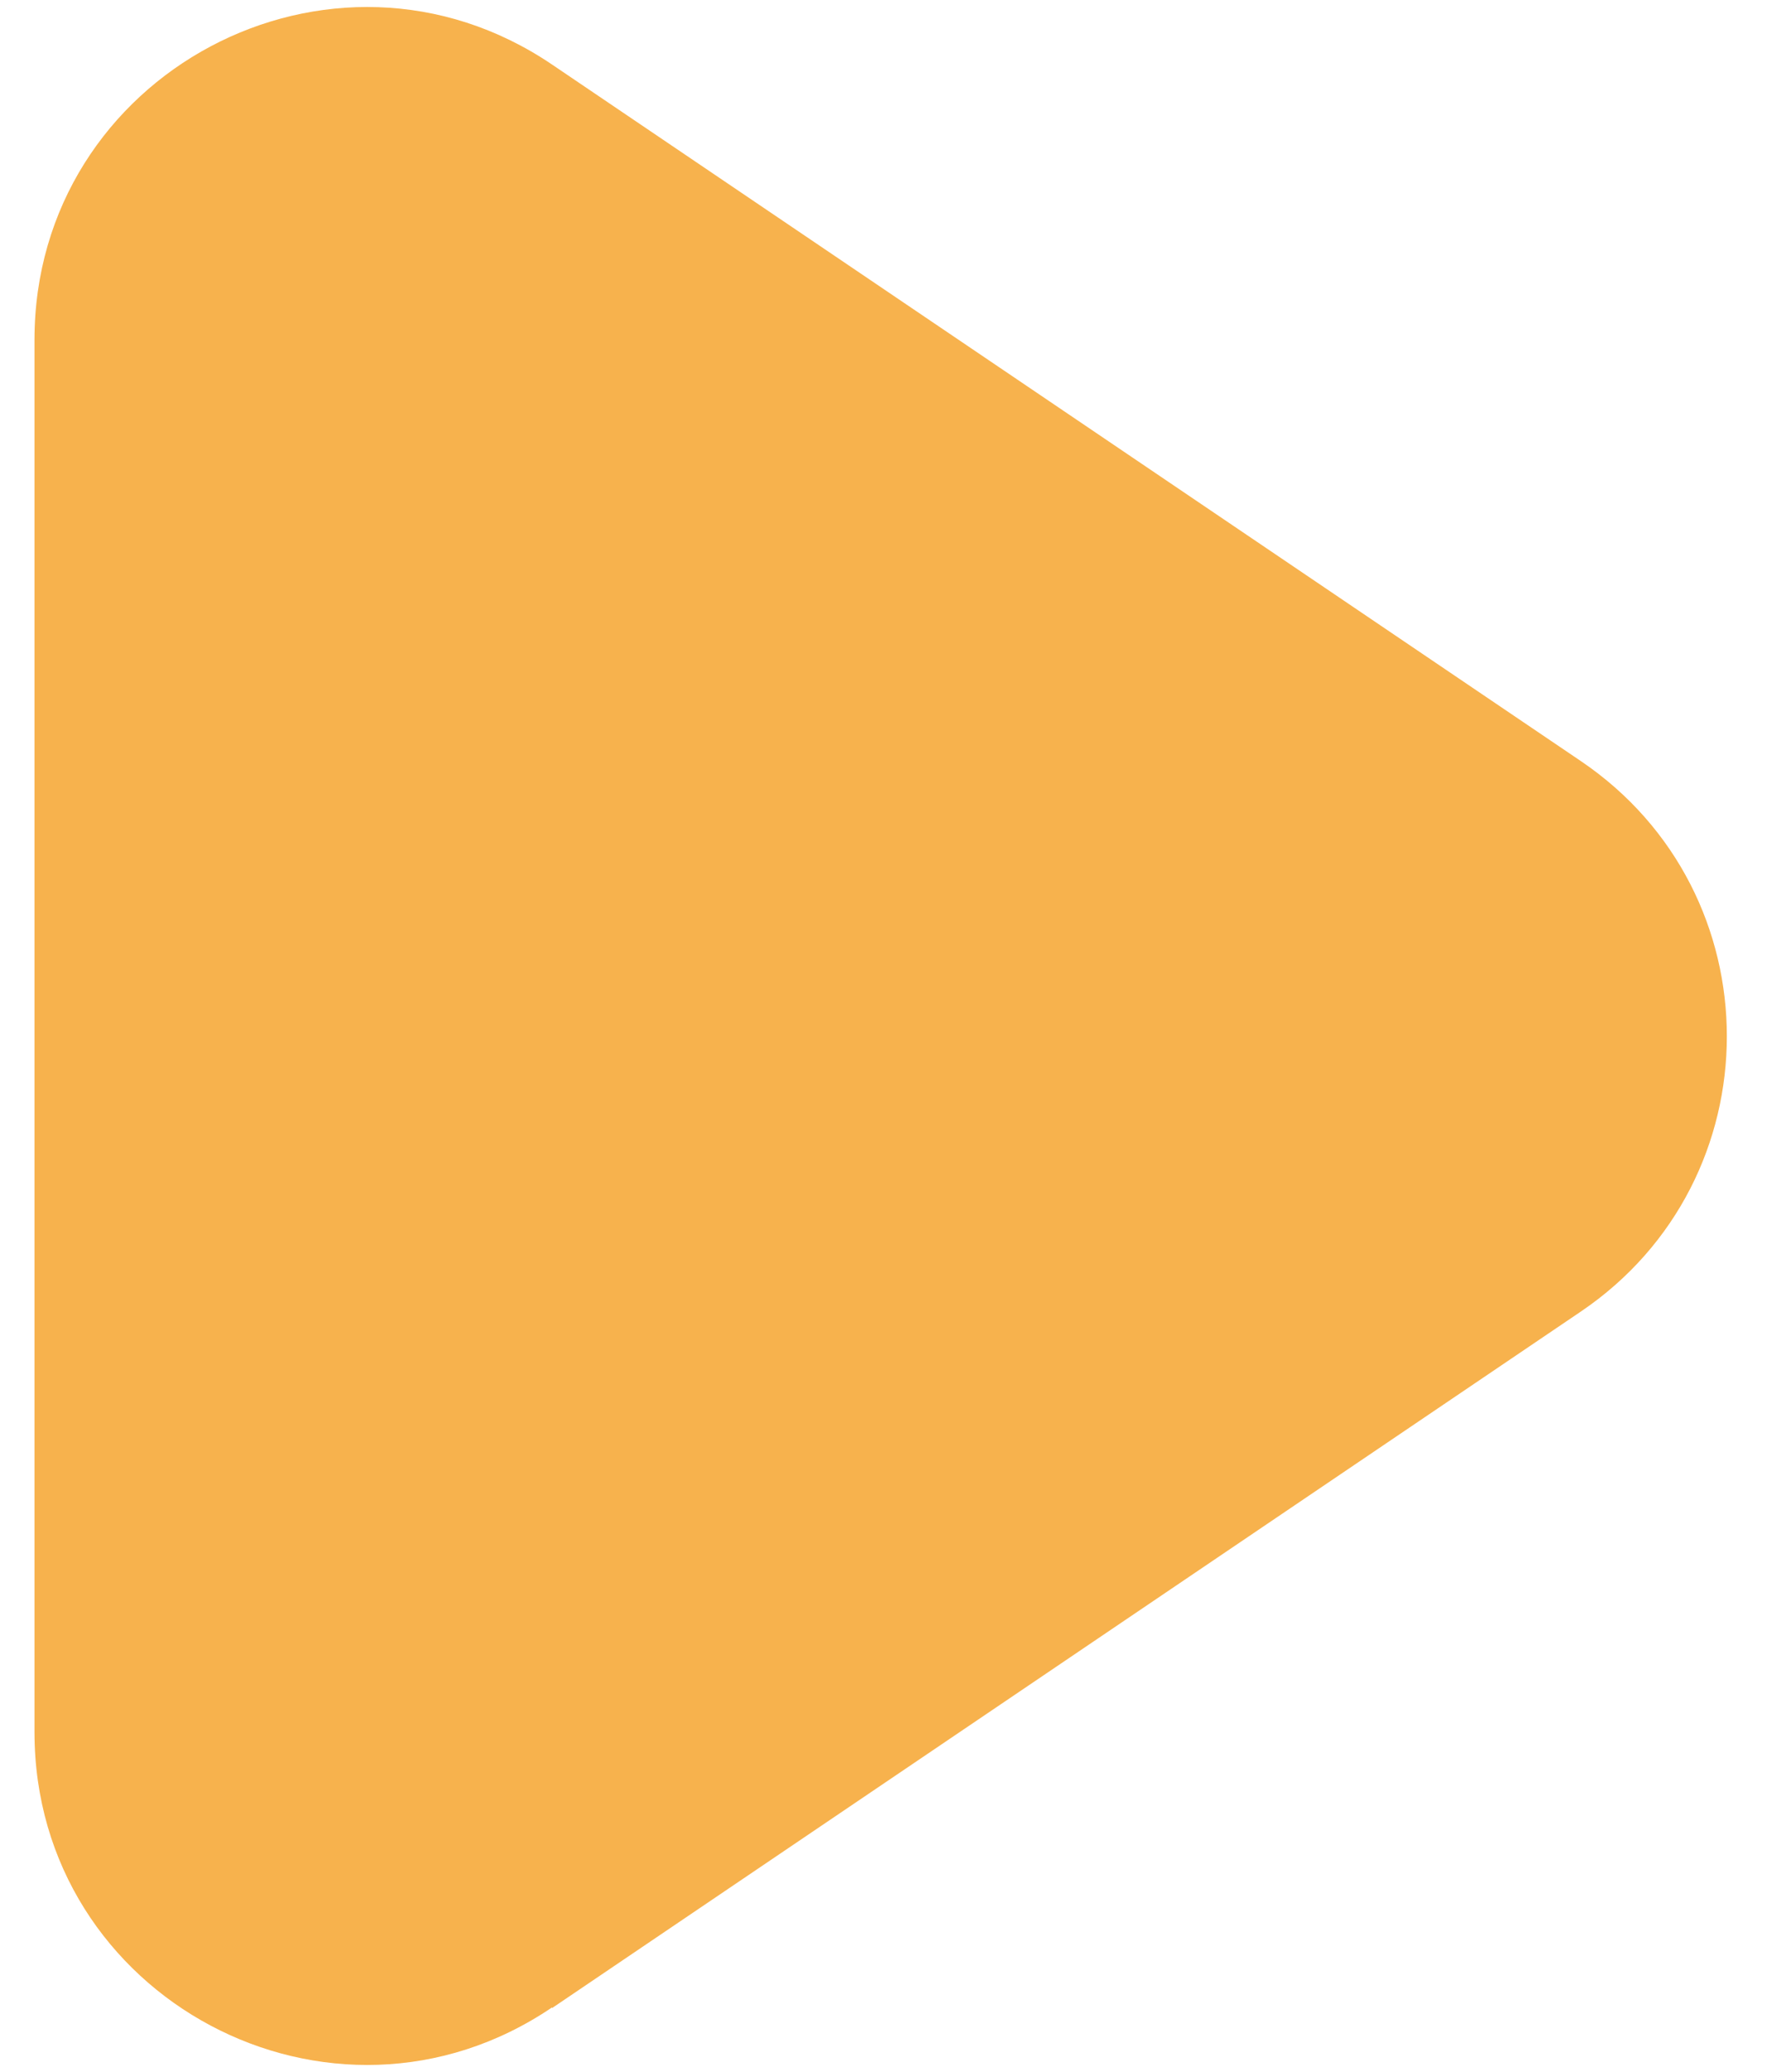 <svg width="29" height="34" viewBox="0 0 29 34" fill="none" xmlns="http://www.w3.org/2000/svg">
<path d="M9.06 32.951L25.944 21.522C29.14 19.358 29.14 14.652 25.944 12.488L9.06 1.059C5.445 -1.388 0.566 1.205 0.566 5.576V28.423C0.566 32.794 5.445 35.387 9.06 32.94V32.951Z" fill="#F7B24D"/>
</svg>
